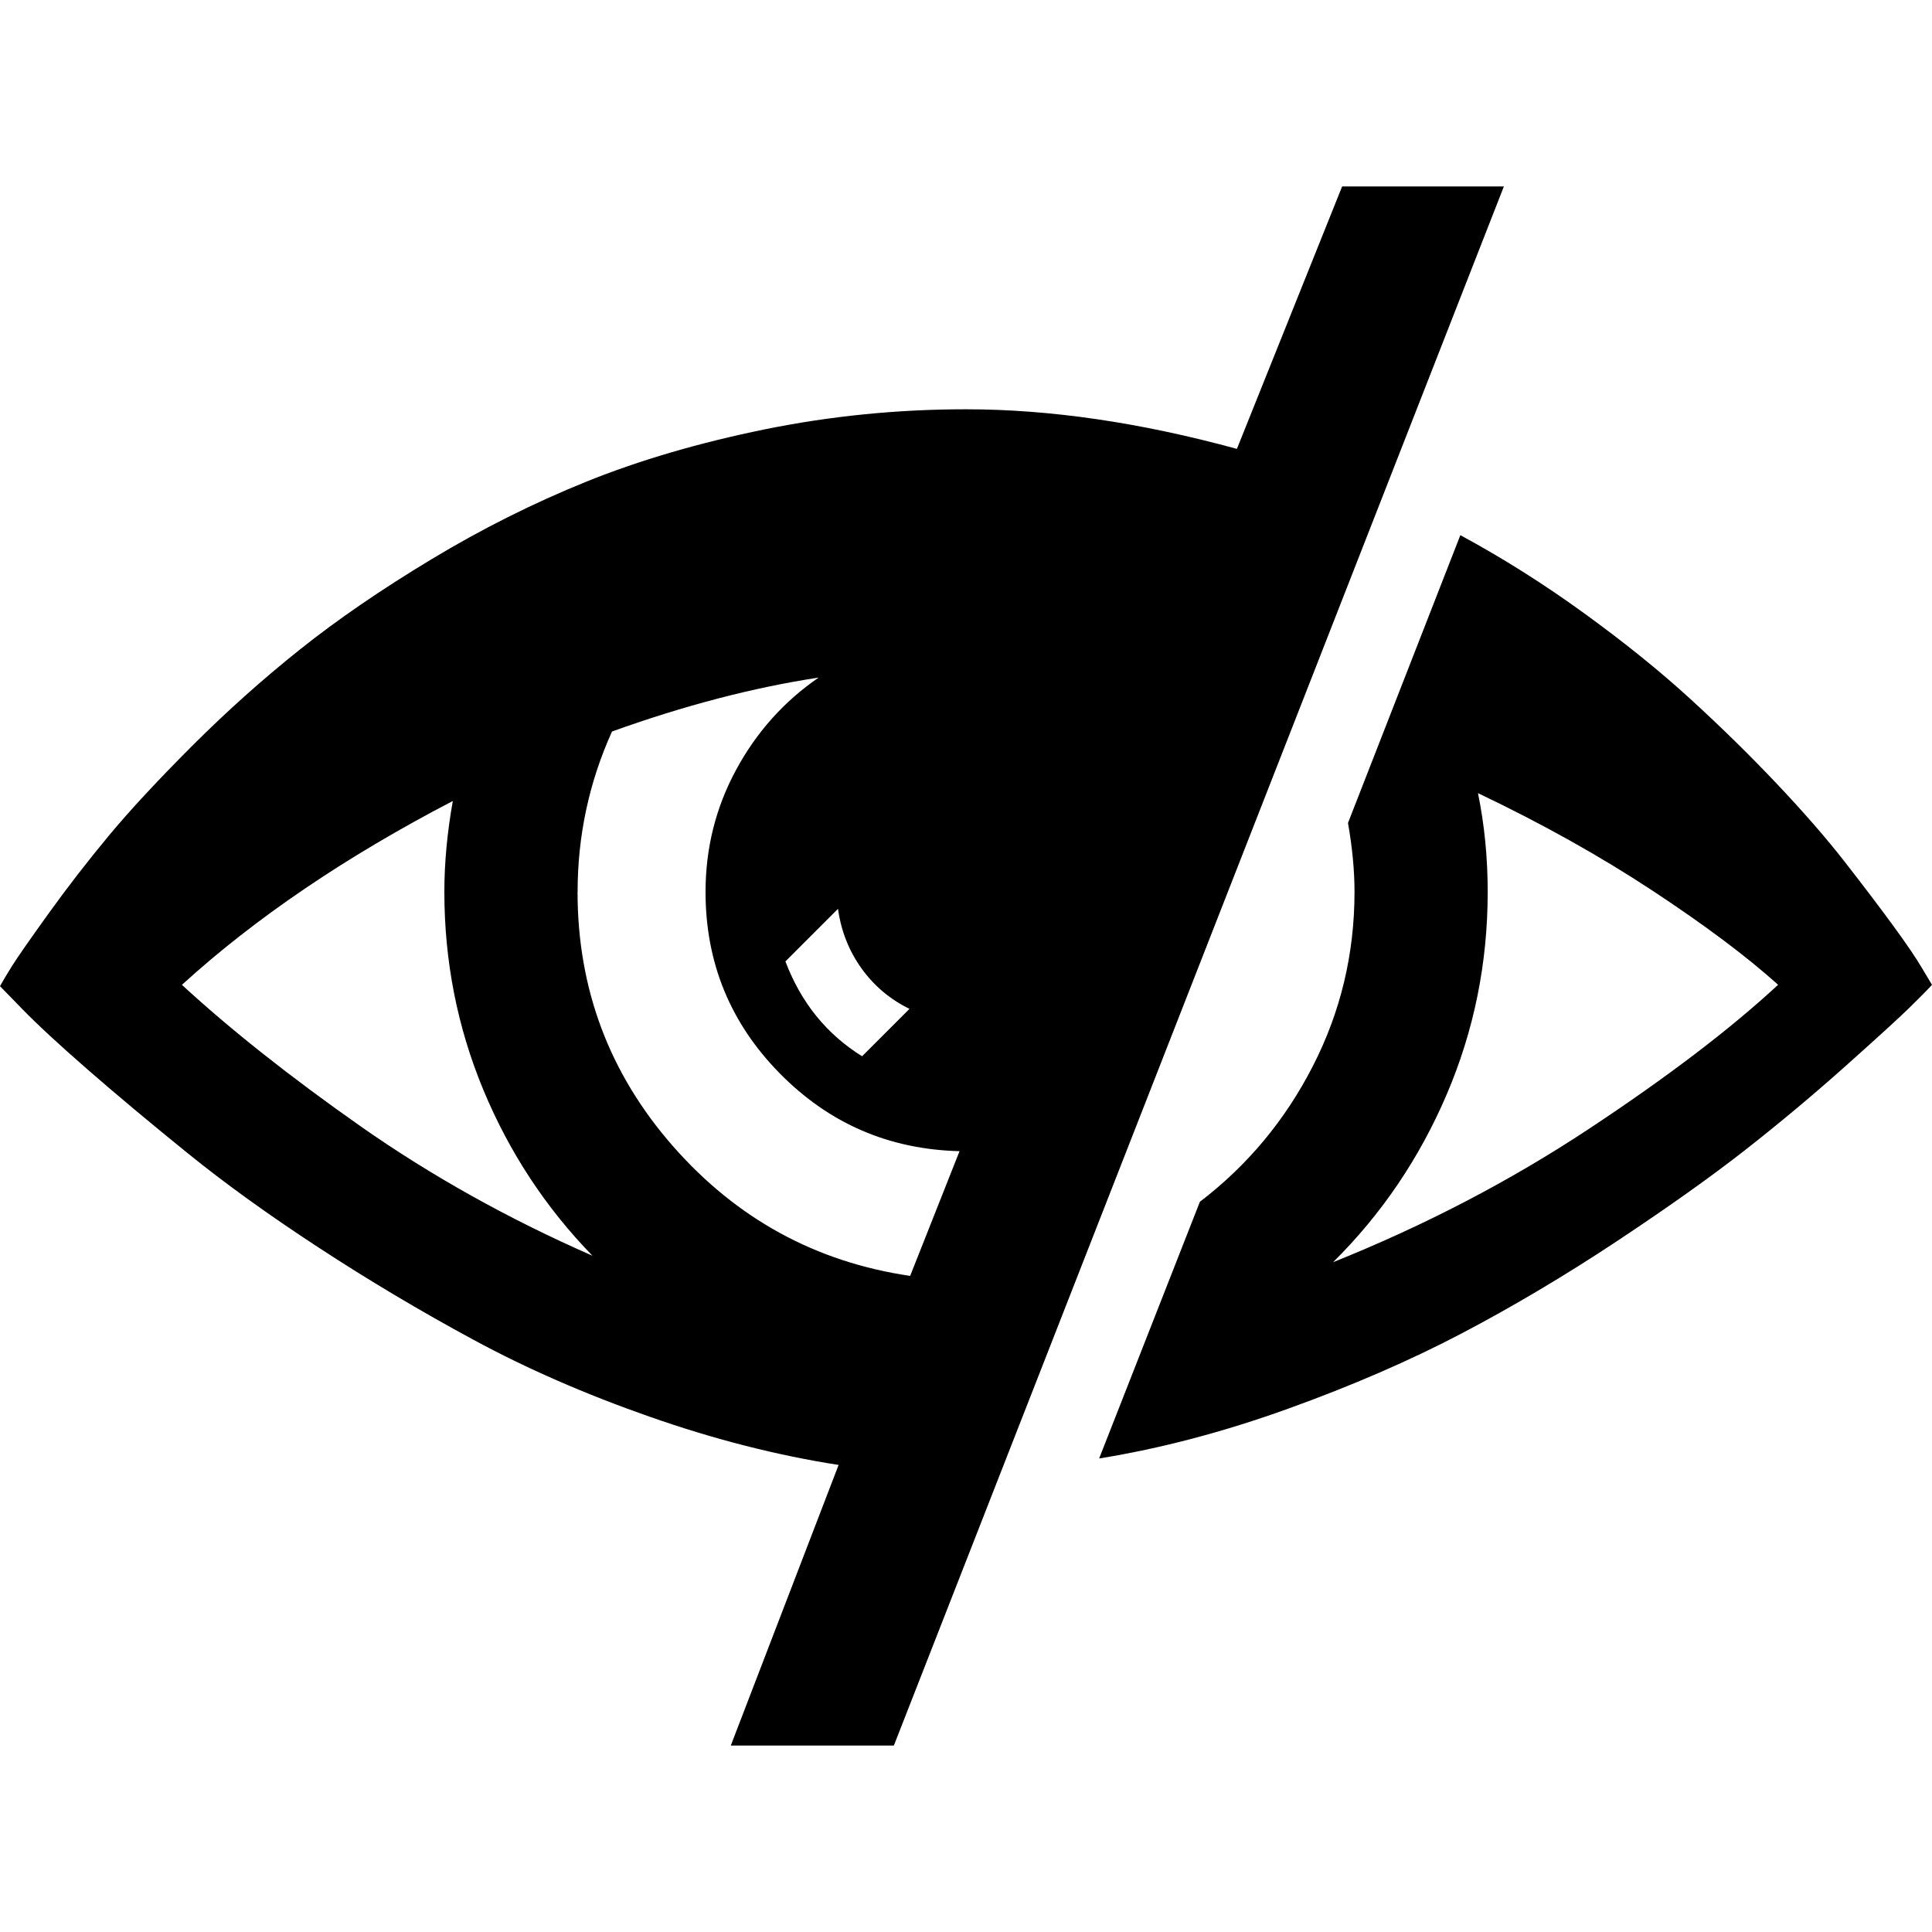 <?xml version="1.0" encoding="UTF-8" standalone="no"?>
<svg
   xmlns:dc="http://purl.org/dc/elements/1.1/"
   xmlns:cc="http://creativecommons.org/ns#"
   xmlns:rdf="http://www.w3.org/1999/02/22-rdf-syntax-ns#"
   xmlns:svg="http://www.w3.org/2000/svg"
   xmlns="http://www.w3.org/2000/svg"
   xmlns:sodipodi="http://sodipodi.sourceforge.net/DTD/sodipodi-0.dtd"
   xmlns:inkscape="http://www.inkscape.org/namespaces/inkscape"
   version="1.1"
   width="32px"
   height="32px"
   id="svg2"
   inkscape:version="0.91 r13725"
   sodipodi:docname="eye_close.svg">
  <defs
     id="defs10" />
  <sodipodi:namedview
     pagecolor="#ffffff"
     bordercolor="#666666"
     borderopacity="1"
     objecttolerance="10"
     gridtolerance="10"
     guidetolerance="10"
     inkscape:pageopacity="0"
     inkscape:pageshadow="2"
     inkscape:window-width="1280"
     inkscape:window-height="972"
     id="namedview8"
     showgrid="false"
     inkscape:zoom="7.375"
     inkscape:cx="-0.20338983"
     inkscape:cy="16"
     inkscape:window-x="-8"
     inkscape:window-y="-8"
     inkscape:window-maximized="1"
     inkscape:current-layer="svg2" />
  <g
     id="g4"
     transform="matrix(0.011,0,0,-0.011,2.722,23.696)" />
  <path
     d="M 0,16.334 Q 0.065,16.215 0.199,16 0.334,15.785 0.802,15.134 1.27,14.483 1.797,13.848 2.324,13.213 3.185,12.352 4.046,11.492 4.971,10.755 5.896,10.017 7.145,9.264 8.393,8.511 9.711,7.978 11.029,7.446 12.664,7.112 14.3,6.779 16,6.779 q 2.087,0 4.487,0.656 l 1.743,-4.347 2.679,0 -10.104,25.824 -2.701,0 1.786,-4.648 Q 12.363,24.027 10.765,23.467 9.167,22.908 7.844,22.192 6.521,21.477 5.278,20.664 4.035,19.852 3.099,19.093 2.163,18.335 1.447,17.711 0.732,17.087 0.366,16.71 Z m 3.013,-0.022 Q 4.229,17.431 5.977,18.658 7.726,19.884 9.813,20.799 8.651,19.605 8.005,18.05 7.36,16.495 7.36,14.773 q 0,-0.721 0.14,-1.506 -2.668,1.388 -4.487,3.045 z M 9.566,14.773 q 0,2.41 1.582,4.213 1.582,1.802 3.927,2.147 l 0.818,-2.066 q -1.754,-0.043 -2.98,-1.291 -1.227,-1.248 -1.227,-3.002 0,-1.087 0.506,-2.023 0.506,-0.936 1.367,-1.528 -1.625,0.247 -3.422,0.893 -0.57,1.259 -0.57,2.658 z m 3.443,1.151 q 0.387,1.022 1.27,1.571 l 0.785,-0.785 Q 14.58,16.473 14.268,16.038 13.956,15.602 13.88,15.053 Z m 5.197,8.231 1.668,-4.25 q 1.184,-0.904 1.872,-2.249 0.689,-1.345 0.689,-2.884 0,-0.527 -0.108,-1.141 l 1.861,-4.767 q 1.054,0.57 2.055,1.297 1.001,0.726 1.759,1.42 0.759,0.694 1.426,1.399 0.667,0.705 1.124,1.291 0.457,0.586 0.796,1.049 0.339,0.463 0.49,0.721 L 32,16.312 q -0.129,0.14 -0.377,0.382 -0.247,0.242 -1.049,0.958 -0.802,0.716 -1.652,1.383 -0.85,0.667 -2.141,1.523 -1.291,0.855 -2.572,1.528 -1.28,0.672 -2.878,1.248 -1.598,0.576 -3.126,0.823 z m 3.874,-3.249 q 2.281,-0.915 4.234,-2.206 1.953,-1.291 3.137,-2.389 -0.775,-0.699 -2.082,-1.56 -1.307,-0.861 -2.889,-1.614 0.161,0.785 0.161,1.636 0,1.765 -0.678,3.352 -0.678,1.587 -1.883,2.781 z"
     id="path6"
     inkscape:connector-curvature="0" />
</svg>
